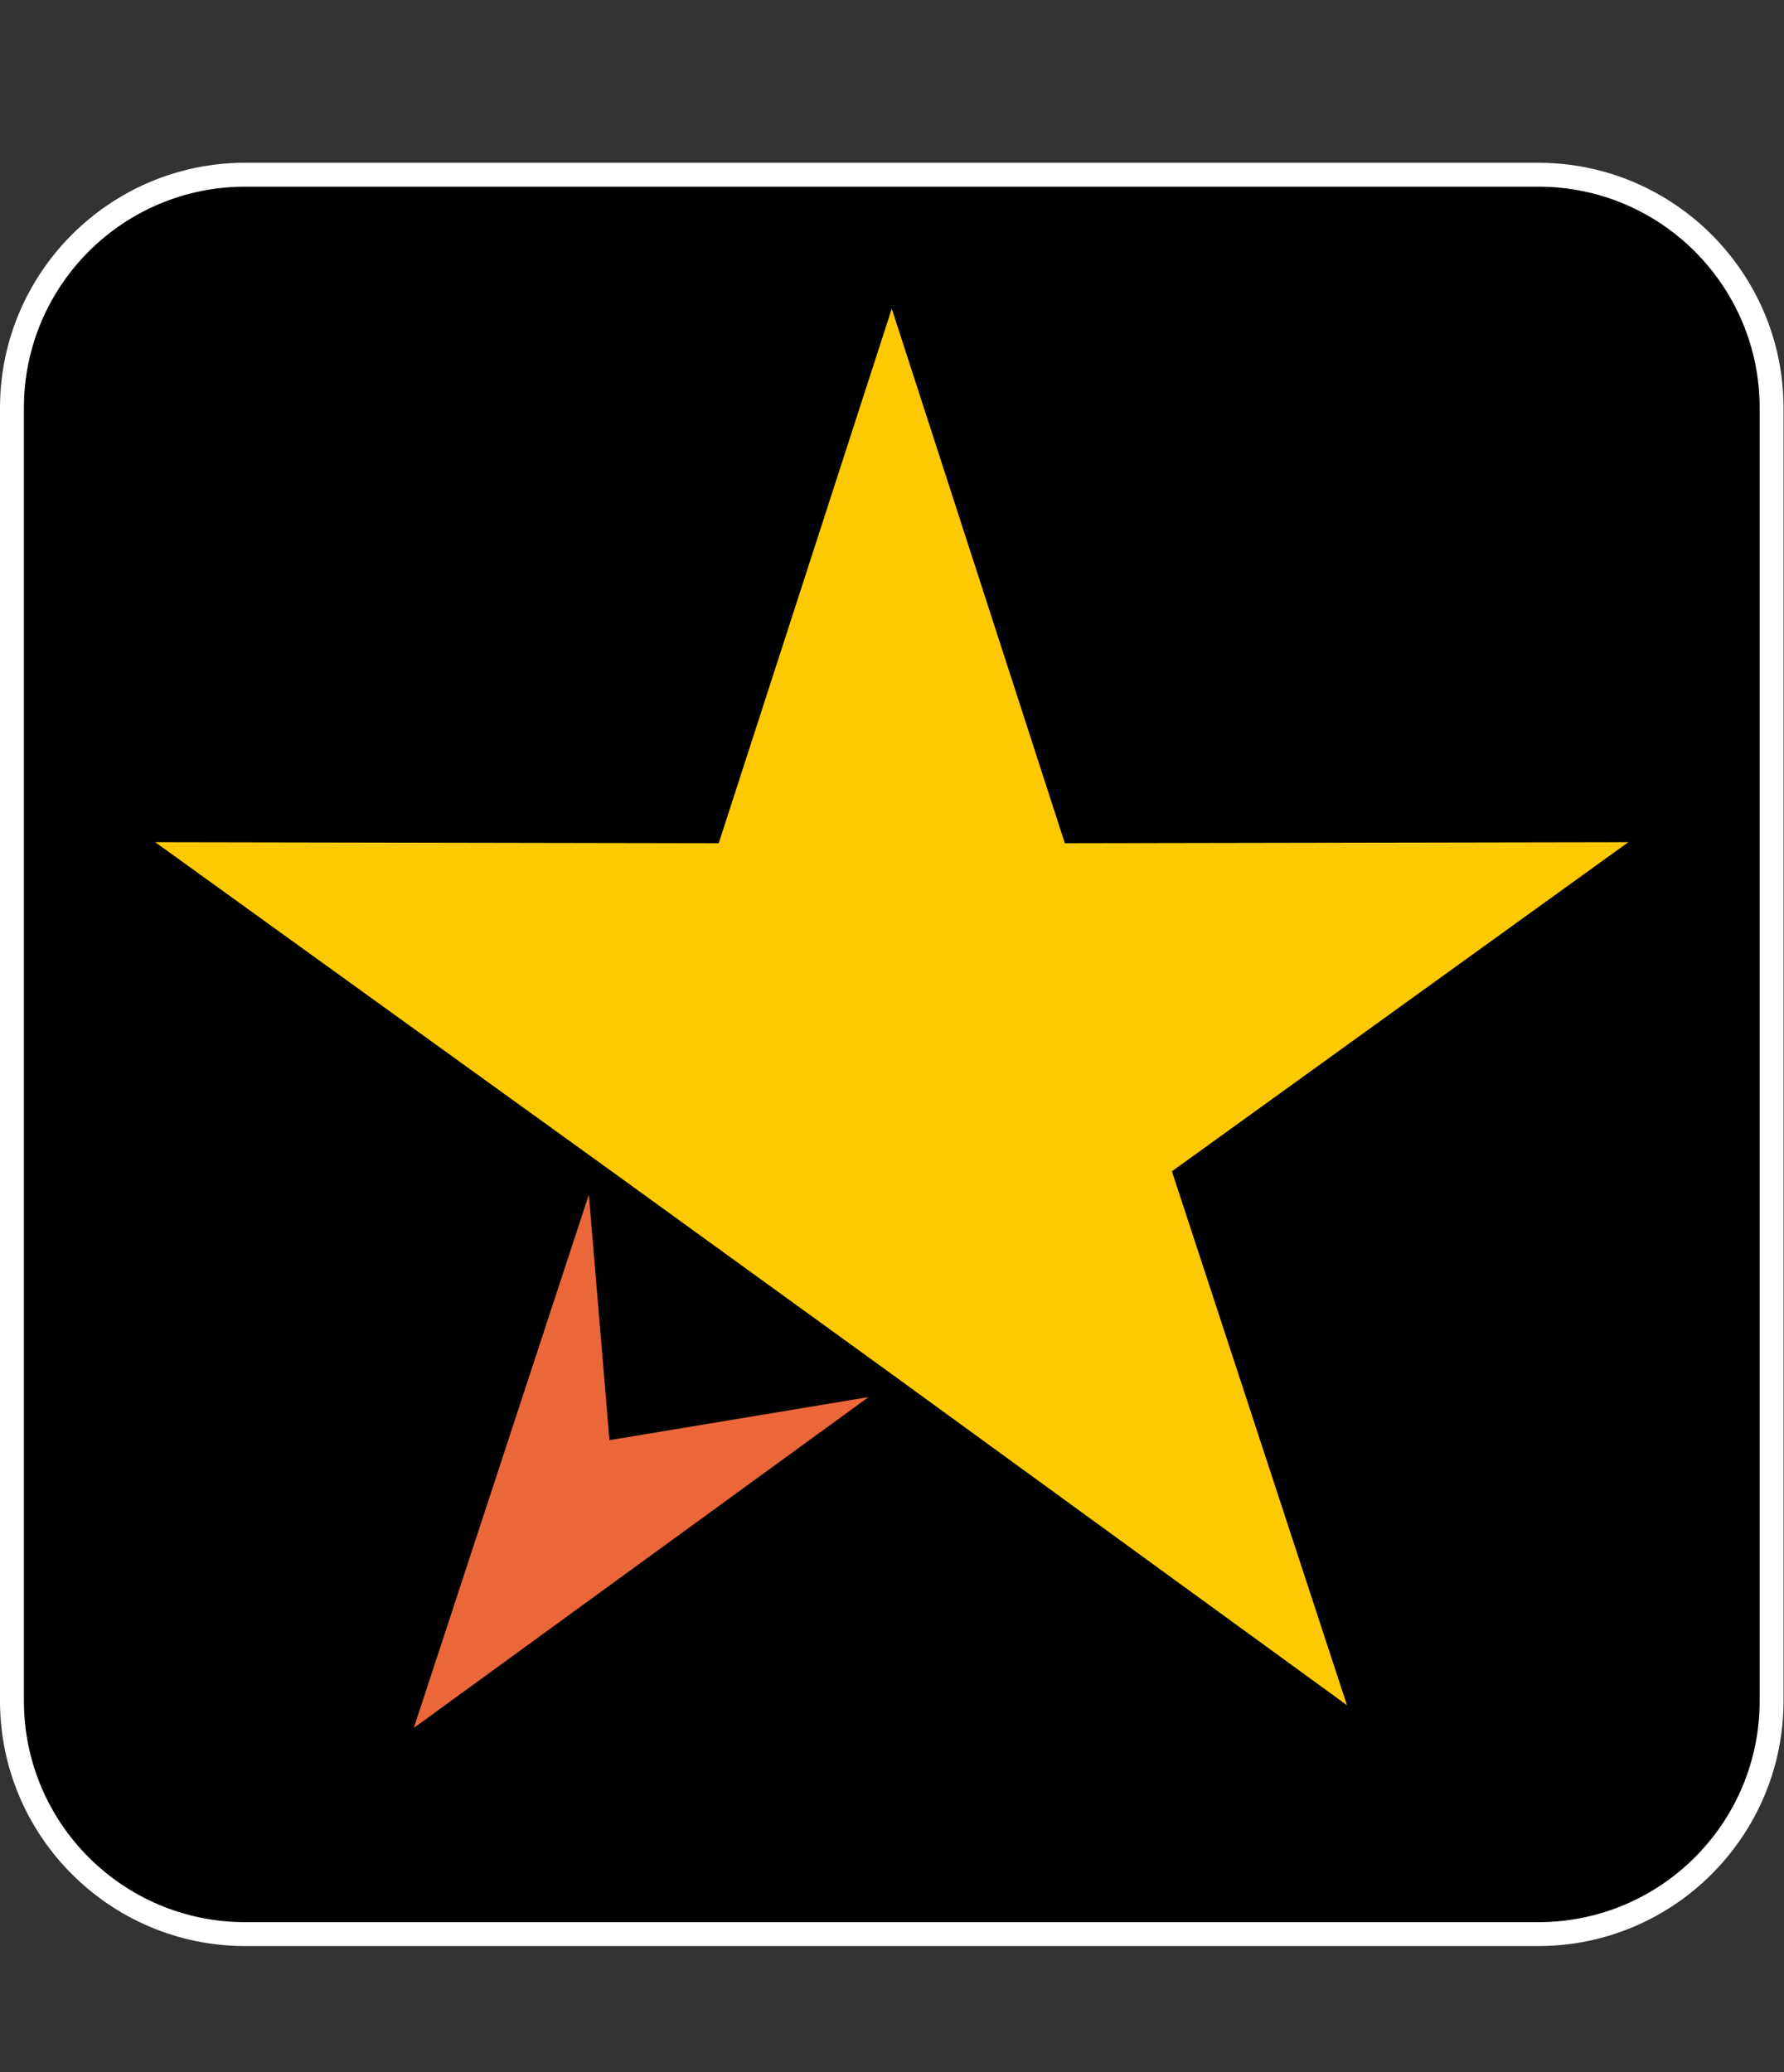 <?xml version="1.0" encoding="UTF-8"?>
<svg id="Layer_1" data-name="Layer 1" xmlns="http://www.w3.org/2000/svg" viewBox="0 0 564.33 655.53">
  <rect x="0" y="0" width="564.33" height="655.53" fill="#333333" stroke="none"/>
  <defs>
    <style>
      .cls-1 {
        fill: #fdc901;
      }

      .cls-1, .cls-2, .cls-3, .cls-4 {
        stroke-width: 0px;
      }

      .cls-1, .cls-3 {
        fill-rule: evenodd;
      }

      .cls-2 {
        fill: #000;
      }

      .cls-3 {
        fill: #eb673a;
      }

      .cls-4 {
        fill: #fff;
      }
    </style>
  </defs>
  <g>
    <path class="cls-2" d="M77.56,55.27h409.06c40.72,0,73.78,33.06,73.78,73.78v409.06c0,40.72-33.06,73.78-73.78,73.78H77.57c-40.72,0-73.78-33.06-73.78-73.78V129.06c0-40.72,33.06-73.78,73.78-73.78Z"/>
    <path class="cls-4" d="M486.63,59.06c38.66,0,70,31.34,70,70v409.06c0,38.66-31.34,70-70,70H77.56c-38.66,0-70-31.34-70-70V129.06c0-38.66,31.34-70,70-70h409.06M486.63,51.49H77.56C34.8,51.49,0,86.29,0,129.06v409.06c0,42.77,34.8,77.56,77.56,77.56h409.06c42.77,0,77.56-34.8,77.56-77.56V129.06c0-42.77-34.8-77.56-77.56-77.56h0Z"/>
  </g>
  <g>
    <polygon class="cls-1" points="282.09 97.66 336.84 266.77 515.08 266.45 370.71 370.57 426.09 539.49 316.78 459.98 316.78 459.98 282.09 434.74 281.97 434.81 282.03 434.81 282.09 434.74 193.48 370.57 193.48 370.7 193.55 370.7 193.48 370.57 49.11 266.45 227.35 266.77 282.09 97.66"/>
    <polygon class="cls-3" points="274.75 442 192.79 455.63 186.27 377.95 130.89 546.68 274.75 442"/>
  </g>
</svg>